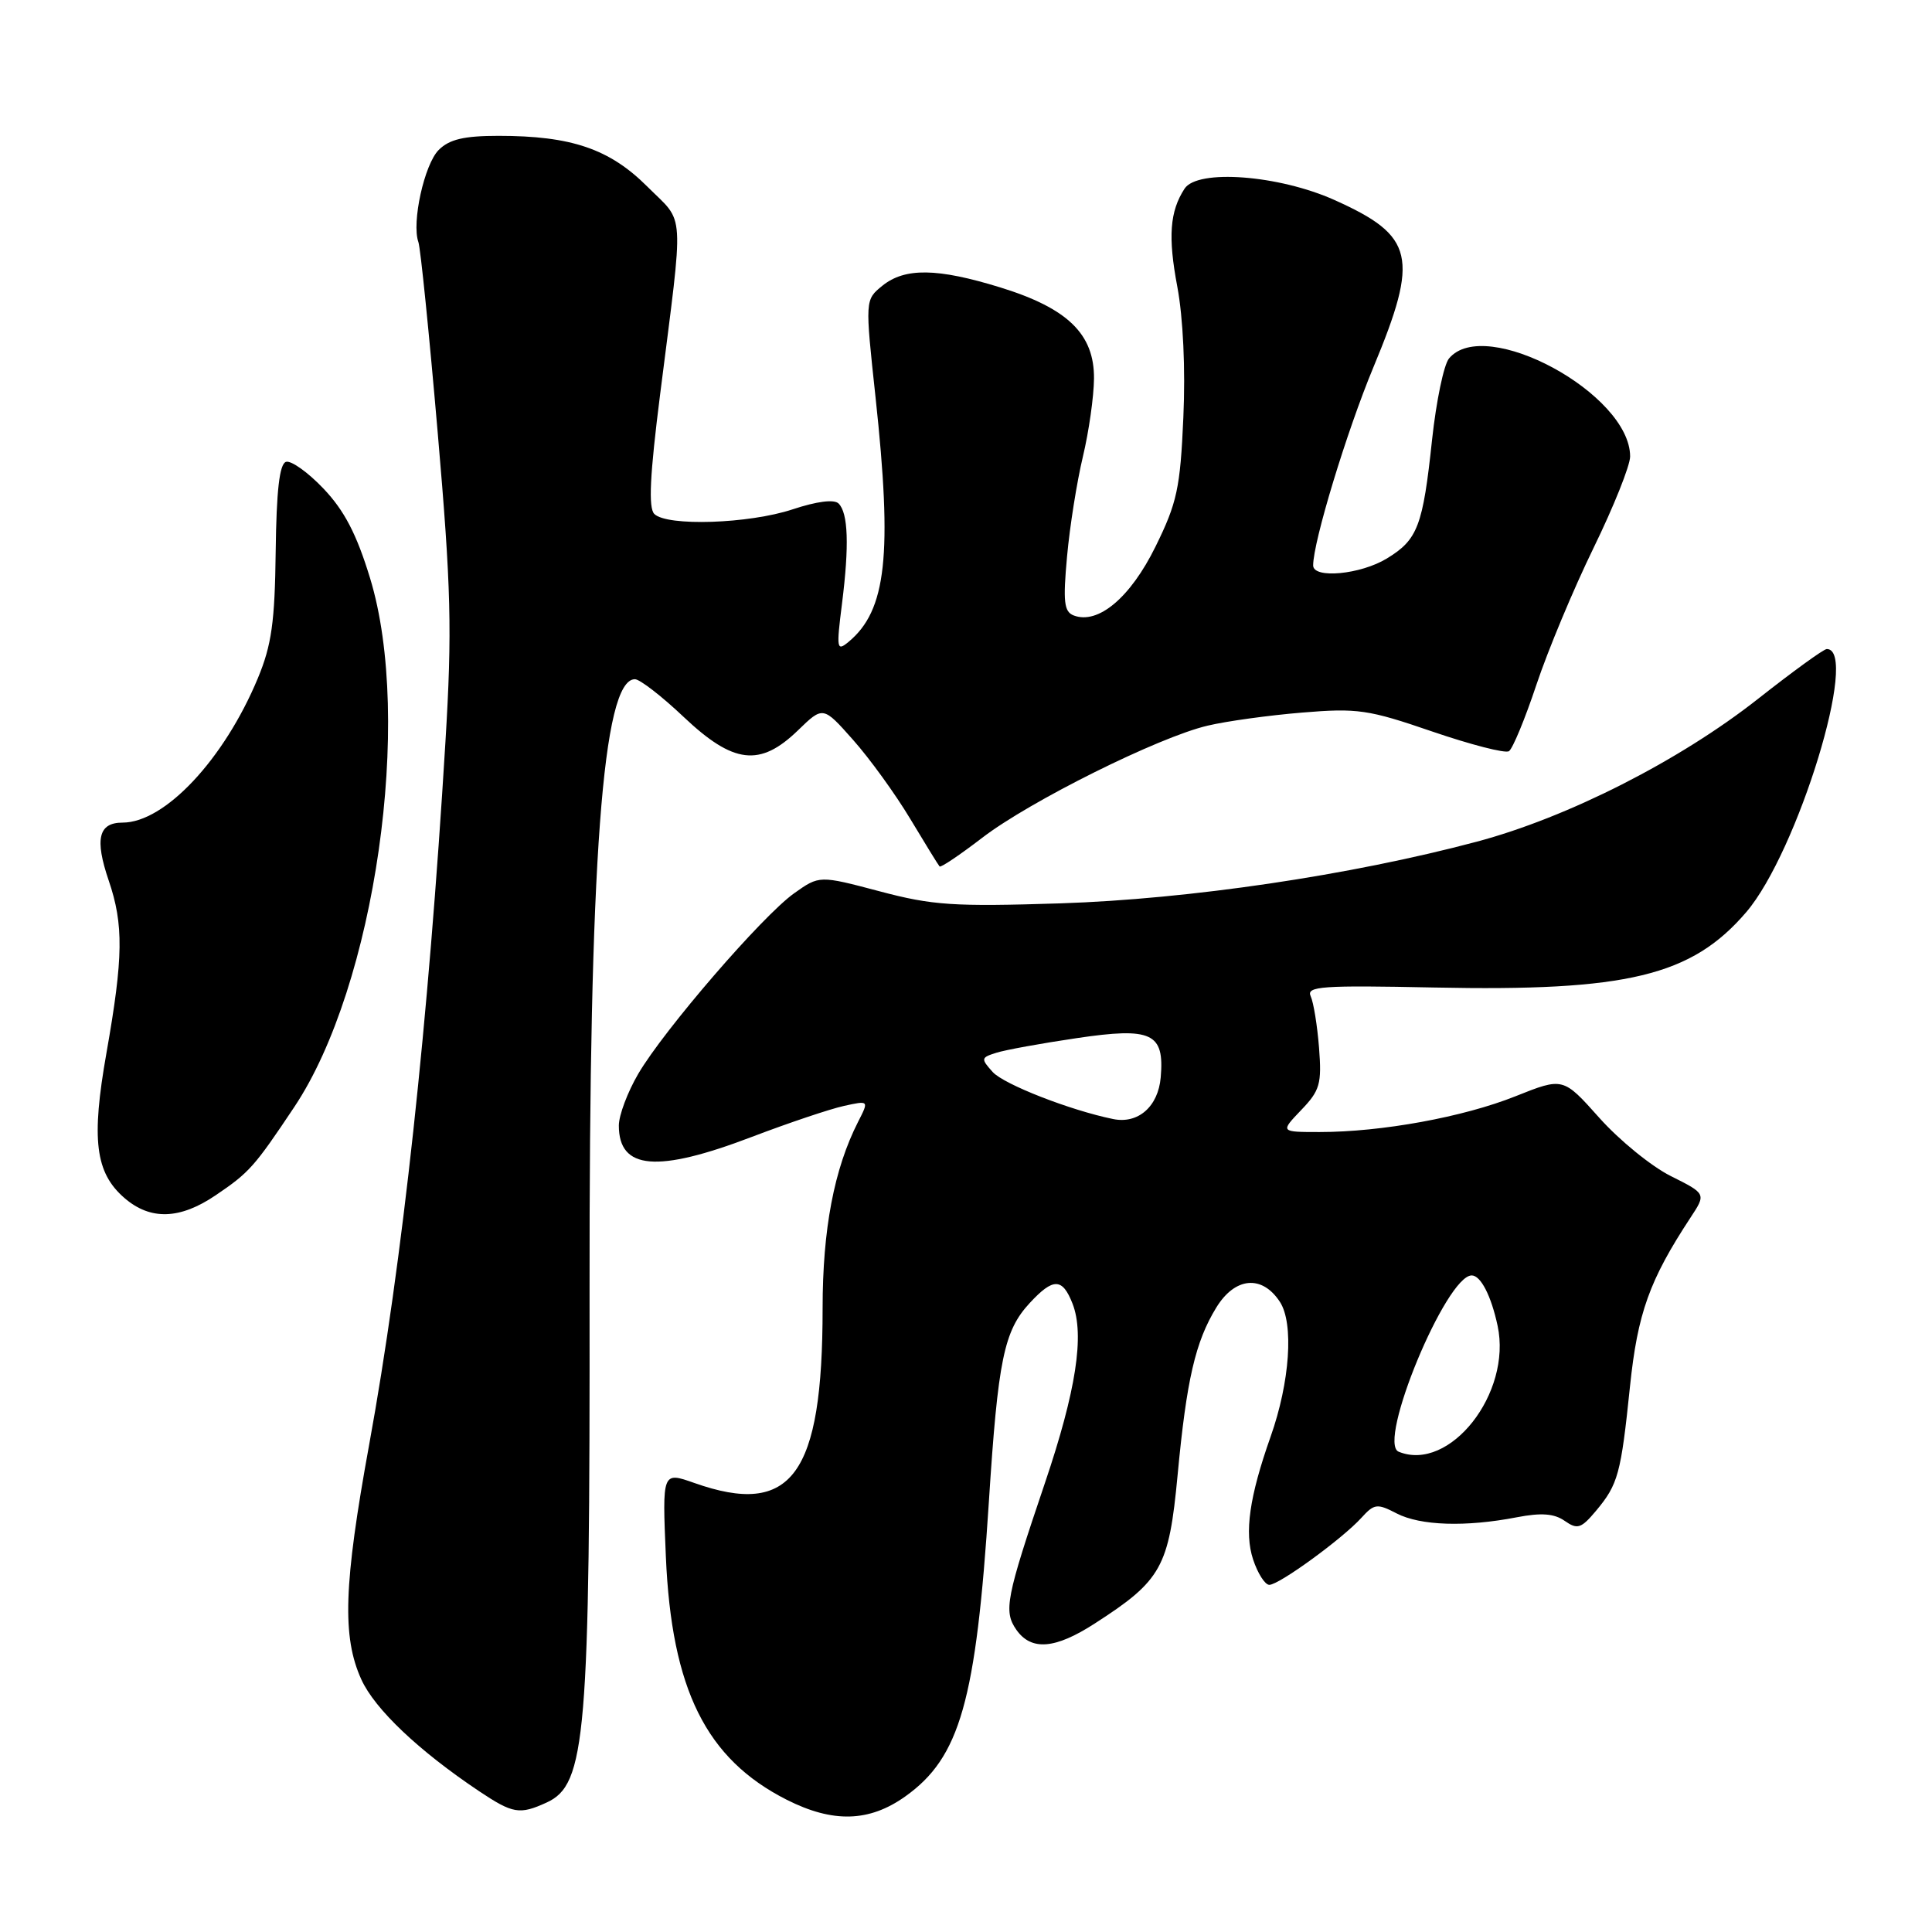 <?xml version="1.0" encoding="UTF-8" standalone="no"?>
<!DOCTYPE svg PUBLIC "-//W3C//DTD SVG 1.1//EN" "http://www.w3.org/Graphics/SVG/1.1/DTD/svg11.dtd" >
<svg xmlns="http://www.w3.org/2000/svg" xmlns:xlink="http://www.w3.org/1999/xlink" version="1.1" viewBox="0 0 256 256">
 <g >
 <path fill="currentColor"
d=" M 119.95 238.04 C 127.21 232.87 129.33 225.41 131.03 199.00 C 132.24 180.14 133.03 176.34 136.45 172.65 C 139.56 169.29 140.78 169.31 142.12 172.75 C 143.73 176.89 142.59 184.29 138.46 196.50 C 133.30 211.75 132.96 213.49 134.67 215.95 C 136.65 218.77 139.80 218.52 145.05 215.13 C 153.92 209.42 154.89 207.68 156.04 195.44 C 157.23 182.81 158.39 177.79 161.17 173.25 C 163.65 169.21 167.23 168.89 169.59 172.50 C 171.46 175.35 170.92 183.14 168.36 190.37 C 165.55 198.33 164.87 203.08 166.04 206.63 C 166.65 208.48 167.62 210.00 168.19 210.00 C 169.49 210.00 177.89 203.88 180.39 201.12 C 182.10 199.24 182.47 199.19 185.07 200.54 C 188.22 202.16 194.20 202.36 200.97 201.05 C 204.24 200.42 205.94 200.55 207.34 201.53 C 209.02 202.70 209.51 202.54 211.49 200.18 C 214.41 196.68 214.78 195.33 215.98 183.73 C 216.99 174.00 218.56 169.62 224.00 161.34 C 226.08 158.18 226.08 158.18 221.40 155.84 C 218.83 154.56 214.56 151.08 211.92 148.12 C 207.12 142.74 207.12 142.74 200.81 145.26 C 193.90 148.02 183.06 150.00 174.87 150.00 C 169.63 150.00 169.63 150.00 172.41 147.09 C 174.90 144.50 175.15 143.62 174.78 138.84 C 174.55 135.90 174.05 132.82 173.67 132.00 C 173.07 130.69 175.14 130.54 190.00 130.85 C 215.61 131.38 224.15 129.32 231.39 120.86 C 238.20 112.90 246.43 86.00 242.06 86.00 C 241.65 86.00 237.56 88.97 232.95 92.60 C 222.54 100.80 207.73 108.32 195.67 111.53 C 178.96 115.98 157.58 119.14 140.50 119.70 C 126.35 120.15 123.58 119.97 116.54 118.10 C 108.57 115.99 108.57 115.99 105.22 118.37 C 101.03 121.35 87.99 136.45 84.57 142.29 C 83.16 144.70 82.00 147.78 82.00 149.14 C 82.00 155.01 87.06 155.44 99.66 150.63 C 104.52 148.78 110.00 146.94 111.83 146.54 C 115.15 145.81 115.15 145.81 113.70 148.65 C 110.52 154.90 109.00 162.88 109.00 173.35 C 109.00 195.49 104.91 201.06 92.00 196.50 C 87.75 195.00 87.75 195.00 88.23 206.25 C 88.99 223.87 93.56 233.07 104.25 238.48 C 110.37 241.57 115.17 241.44 119.95 238.04 Z  M 72.42 238.85 C 77.65 236.47 78.18 230.15 78.12 171.00 C 78.06 114.03 79.84 90.00 84.13 90.00 C 84.78 90.00 87.69 92.25 90.59 95.00 C 97.19 101.24 100.70 101.65 105.73 96.78 C 109.06 93.55 109.06 93.55 113.03 98.03 C 115.22 100.49 118.63 105.20 120.61 108.50 C 122.59 111.80 124.34 114.64 124.50 114.81 C 124.66 114.99 127.20 113.27 130.15 111.01 C 136.43 106.18 153.54 97.66 160.03 96.15 C 162.51 95.56 168.15 94.78 172.54 94.42 C 179.87 93.81 181.31 94.02 189.78 96.93 C 194.87 98.67 199.44 99.85 199.94 99.54 C 200.43 99.23 202.07 95.27 203.58 90.74 C 205.09 86.21 208.50 78.04 211.16 72.59 C 213.82 67.14 216.00 61.69 216.00 60.49 C 216.00 52.18 196.76 41.77 192.00 47.50 C 191.31 48.33 190.31 53.16 189.76 58.23 C 188.54 69.72 187.86 71.51 183.77 74.00 C 180.28 76.13 174.00 76.72 174.00 74.92 C 174.00 71.79 178.45 57.15 181.98 48.67 C 188.07 34.03 187.43 31.26 176.82 26.50 C 169.44 23.19 158.67 22.37 156.96 25.00 C 155.00 28.01 154.75 31.38 156.00 37.99 C 156.77 42.10 157.09 48.90 156.80 55.31 C 156.39 64.68 155.97 66.63 153.10 72.45 C 149.78 79.19 145.50 82.79 142.27 81.55 C 140.99 81.06 140.84 79.74 141.39 73.73 C 141.75 69.75 142.70 63.80 143.49 60.50 C 144.28 57.20 144.94 52.55 144.96 50.17 C 145.01 44.28 141.49 40.85 132.56 38.09 C 124.20 35.51 119.91 35.45 116.92 37.86 C 114.62 39.73 114.62 39.73 116.01 52.61 C 118.27 73.55 117.46 80.88 112.44 85.05 C 110.87 86.35 110.81 85.99 111.57 79.98 C 112.54 72.26 112.39 67.99 111.12 66.72 C 110.53 66.13 108.23 66.43 105.03 67.49 C 99.24 69.41 88.37 69.77 86.70 68.10 C 85.90 67.30 86.11 62.97 87.47 52.25 C 90.65 27.14 90.81 29.76 85.79 24.74 C 80.78 19.73 75.71 18.00 66.06 18.00 C 61.48 18.00 59.54 18.46 58.13 19.87 C 56.23 21.77 54.52 29.50 55.44 32.08 C 55.72 32.86 56.87 44.23 58.00 57.34 C 59.78 78.00 59.92 83.47 59.02 98.34 C 56.77 135.48 53.32 167.28 48.91 191.46 C 45.54 209.97 45.31 216.88 47.88 222.54 C 49.67 226.47 55.46 231.97 63.48 237.34 C 67.96 240.33 68.85 240.48 72.42 238.85 Z  M 28.59 158.37 C 33.04 155.36 33.71 154.60 38.99 146.69 C 49.71 130.65 54.77 95.34 49.03 76.59 C 47.25 70.76 45.62 67.64 42.86 64.74 C 40.80 62.57 38.56 60.98 37.89 61.20 C 37.03 61.49 36.63 65.02 36.53 73.06 C 36.42 82.41 35.99 85.48 34.17 89.86 C 29.70 100.61 21.84 109.00 16.24 109.00 C 13.05 109.00 12.53 111.17 14.40 116.66 C 16.40 122.52 16.34 126.85 14.11 139.50 C 12.07 151.01 12.62 155.40 16.50 158.75 C 19.94 161.72 23.85 161.59 28.59 158.37 Z  M 185.33 192.36 C 182.43 191.18 191.62 169.00 195.01 169.00 C 196.20 169.00 197.59 171.69 198.44 175.67 C 200.36 184.60 192.09 195.12 185.33 192.36 Z  M 147.50 148.28 C 141.81 147.12 133.03 143.69 131.54 142.05 C 129.95 140.28 129.97 140.14 132.01 139.50 C 133.19 139.12 137.98 138.25 142.66 137.56 C 152.63 136.08 154.31 136.87 153.80 142.76 C 153.47 146.62 150.81 148.96 147.50 148.28 Z "/>
</g>
</svg>